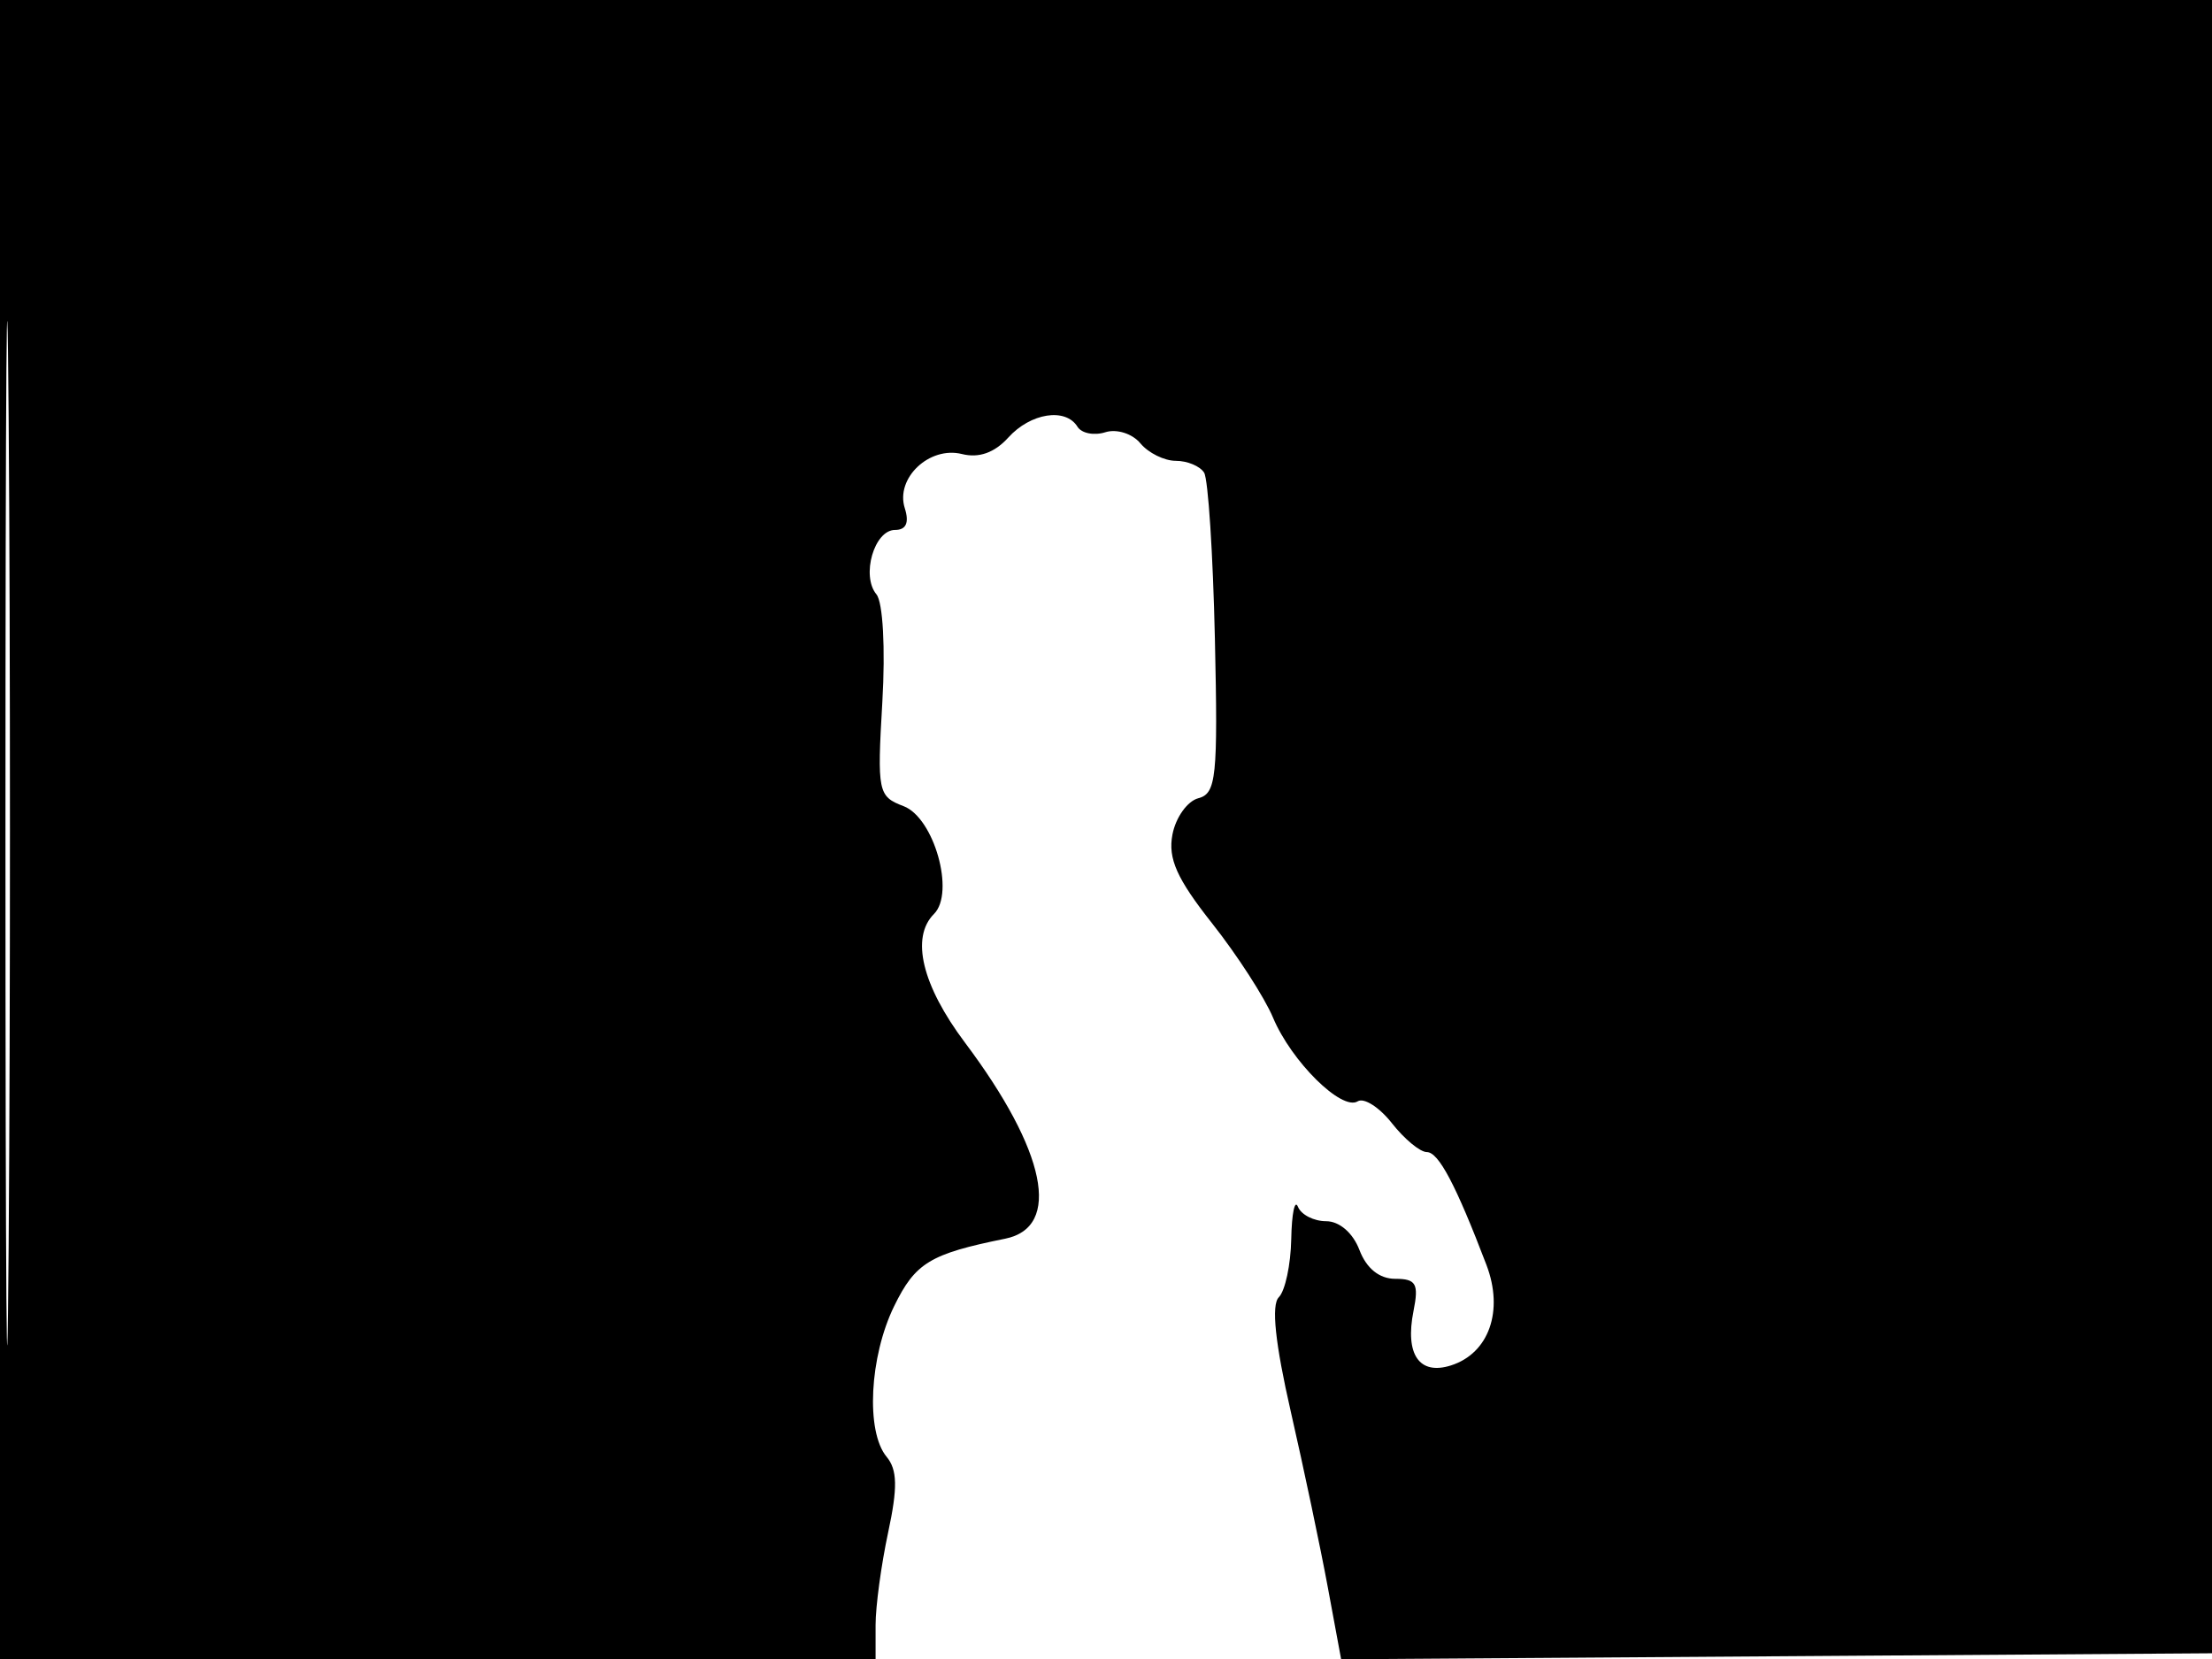 <svg xmlns="http://www.w3.org/2000/svg" width="192" height="144" viewBox="0 0 192 144" version="1.1">
	<path d="M 0 72 L 0 144 38 144 L 76 144 76 141.049 C 76 139.426, 76.491 135.809, 77.091 133.011 C 77.925 129.121, 77.893 127.576, 76.955 126.445 C 75.138 124.256, 75.465 117.762, 77.614 113.368 C 79.451 109.610, 80.724 108.837, 87.250 107.518 C 92.174 106.523, 90.816 99.904, 83.760 90.500 C 80.029 85.527, 79.028 81.372, 81.070 79.330 C 82.913 77.487, 81.078 70.980, 78.431 69.974 C 76.208 69.129, 76.131 68.751, 76.586 60.935 C 76.858 56.272, 76.638 52.269, 76.073 51.588 C 74.734 49.975, 75.881 46, 77.684 46 C 78.653 46, 78.935 45.371, 78.533 44.105 C 77.707 41.502, 80.673 38.701, 83.503 39.411 C 84.968 39.779, 86.328 39.295, 87.515 37.984 C 89.454 35.841, 92.489 35.364, 93.525 37.041 C 93.879 37.613, 94.967 37.828, 95.943 37.518 C 96.924 37.207, 98.283 37.636, 98.981 38.477 C 99.676 39.315, 101.063 40, 102.063 40 C 103.064 40, 104.168 40.463, 104.518 41.029 C 104.867 41.594, 105.288 48.081, 105.452 55.444 C 105.721 67.455, 105.573 68.878, 104.017 69.285 C 103.063 69.535, 102.051 70.954, 101.767 72.438 C 101.368 74.526, 102.149 76.273, 105.208 80.143 C 107.384 82.897, 109.763 86.578, 110.495 88.325 C 112.091 92.133, 116.458 96.453, 117.846 95.595 C 118.393 95.257, 119.728 96.110, 120.814 97.490 C 121.900 98.871, 123.264 100, 123.847 100 C 124.868 100, 126.370 102.842, 129.023 109.795 C 130.544 113.783, 129.239 117.472, 125.936 118.520 C 123.193 119.391, 121.937 117.564, 122.691 113.797 C 123.164 111.428, 122.921 111, 121.100 111 C 119.727 111, 118.607 110.097, 118 108.500 C 117.437 107.018, 116.259 106, 115.108 106 C 114.040 106, 112.940 105.437, 112.662 104.750 C 112.385 104.063, 112.122 105.323, 112.079 107.550 C 112.036 109.777, 111.550 112.050, 111 112.600 C 110.333 113.267, 110.681 116.583, 112.045 122.550 C 113.170 127.473, 114.612 134.318, 115.250 137.762 L 116.410 144.023 154.455 143.762 L 192.500 143.500 192.757 71.750 L 193.013 0 96.507 0 L 0 0 0 72 M 0.474 72.500 C 0.474 112.100, 0.598 128.154, 0.750 108.176 C 0.901 88.198, 0.901 55.798, 0.750 36.176 C 0.598 16.554, 0.474 32.900, 0.474 72.500" stroke="none" fill="black" fill-rule="evenodd"/>
</svg>